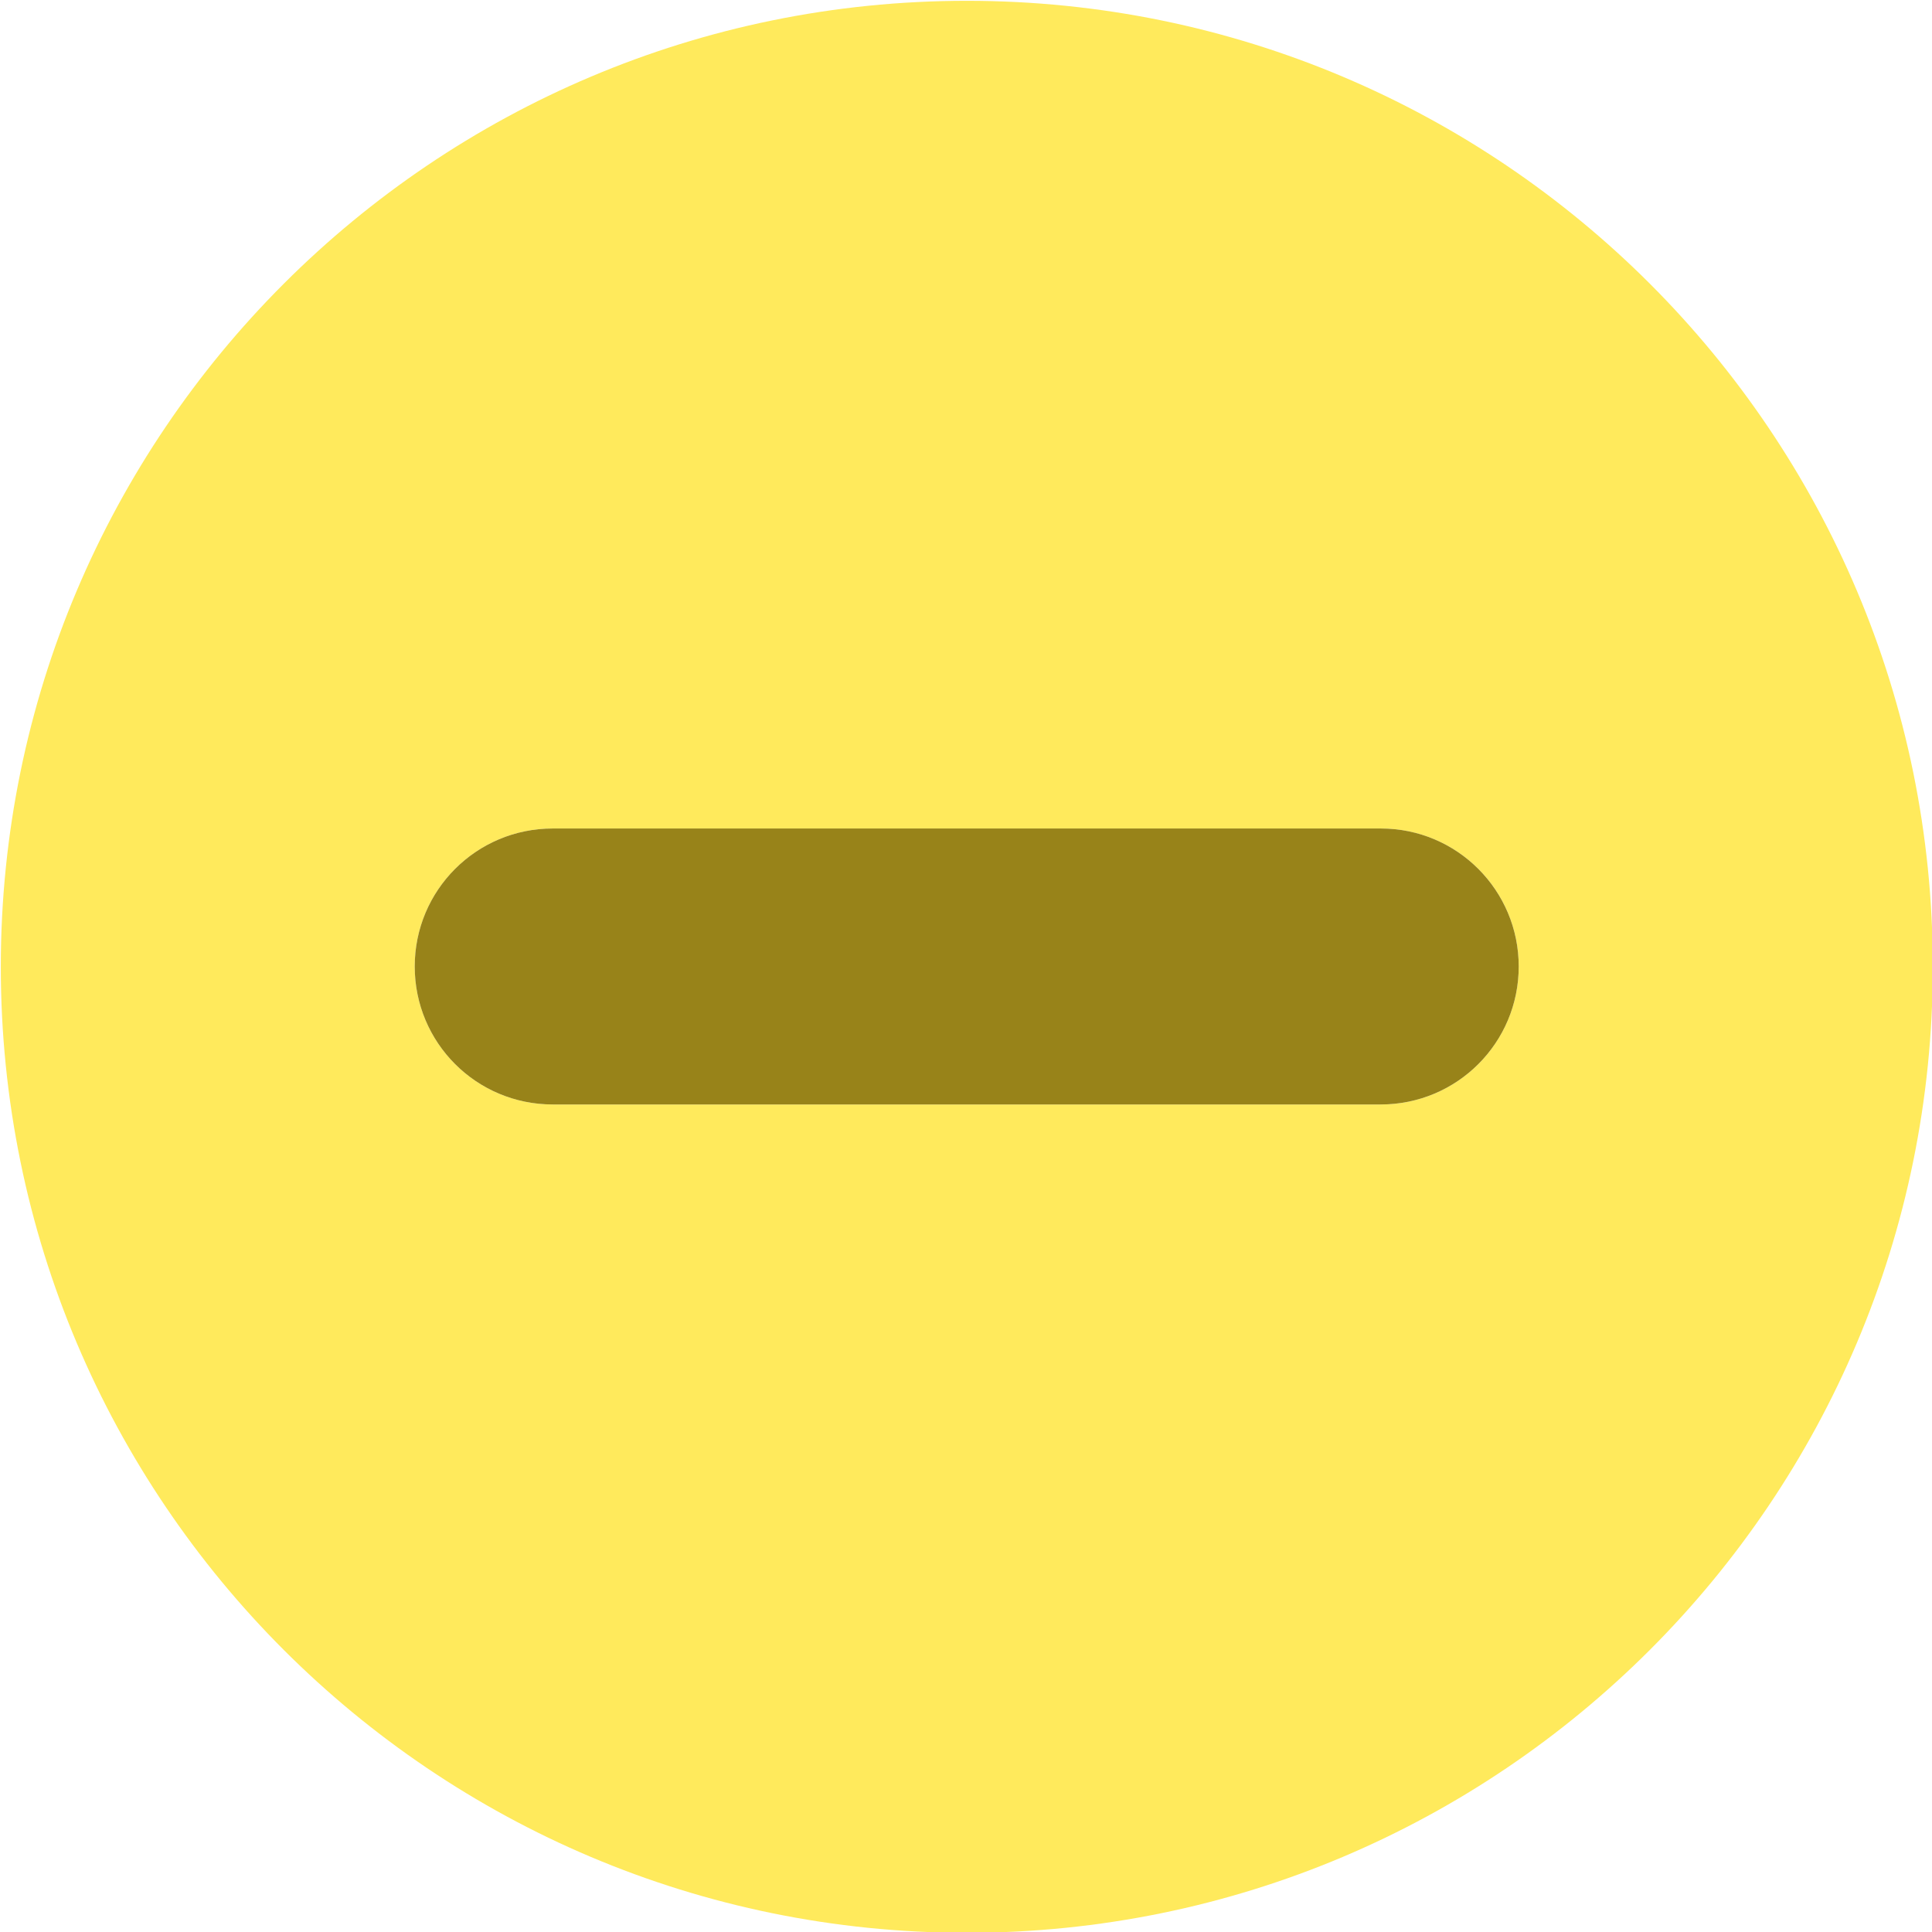 <svg width="12" height="12" xmlns="http://www.w3.org/2000/svg">
<path style="fill:#FFEA5C;" d="M6.005,0.005c-3.313,0-6,2.686-6,6s2.686,6,6,6s6-2.686,6-6S9.319,0.005,6.005,0.005z M8.577,6.86
	H3.433c-0.474,0-0.857-0.383-0.857-0.857s0.383-0.857,0.857-0.857h5.143c0.474,0,0.857,0.383,0.857,0.857S9.05,6.86,8.577,6.86z"/>
<path style="fill:#988319;" d="M8.577,5.146H3.433c-0.474,0-0.857,0.383-0.857,0.857s0.383,0.857,0.857,0.857h5.143
	c0.474,0,0.857-0.383,0.857-0.857C9.433,5.53,9.05,5.146,8.577,5.146z"/>
</svg>
